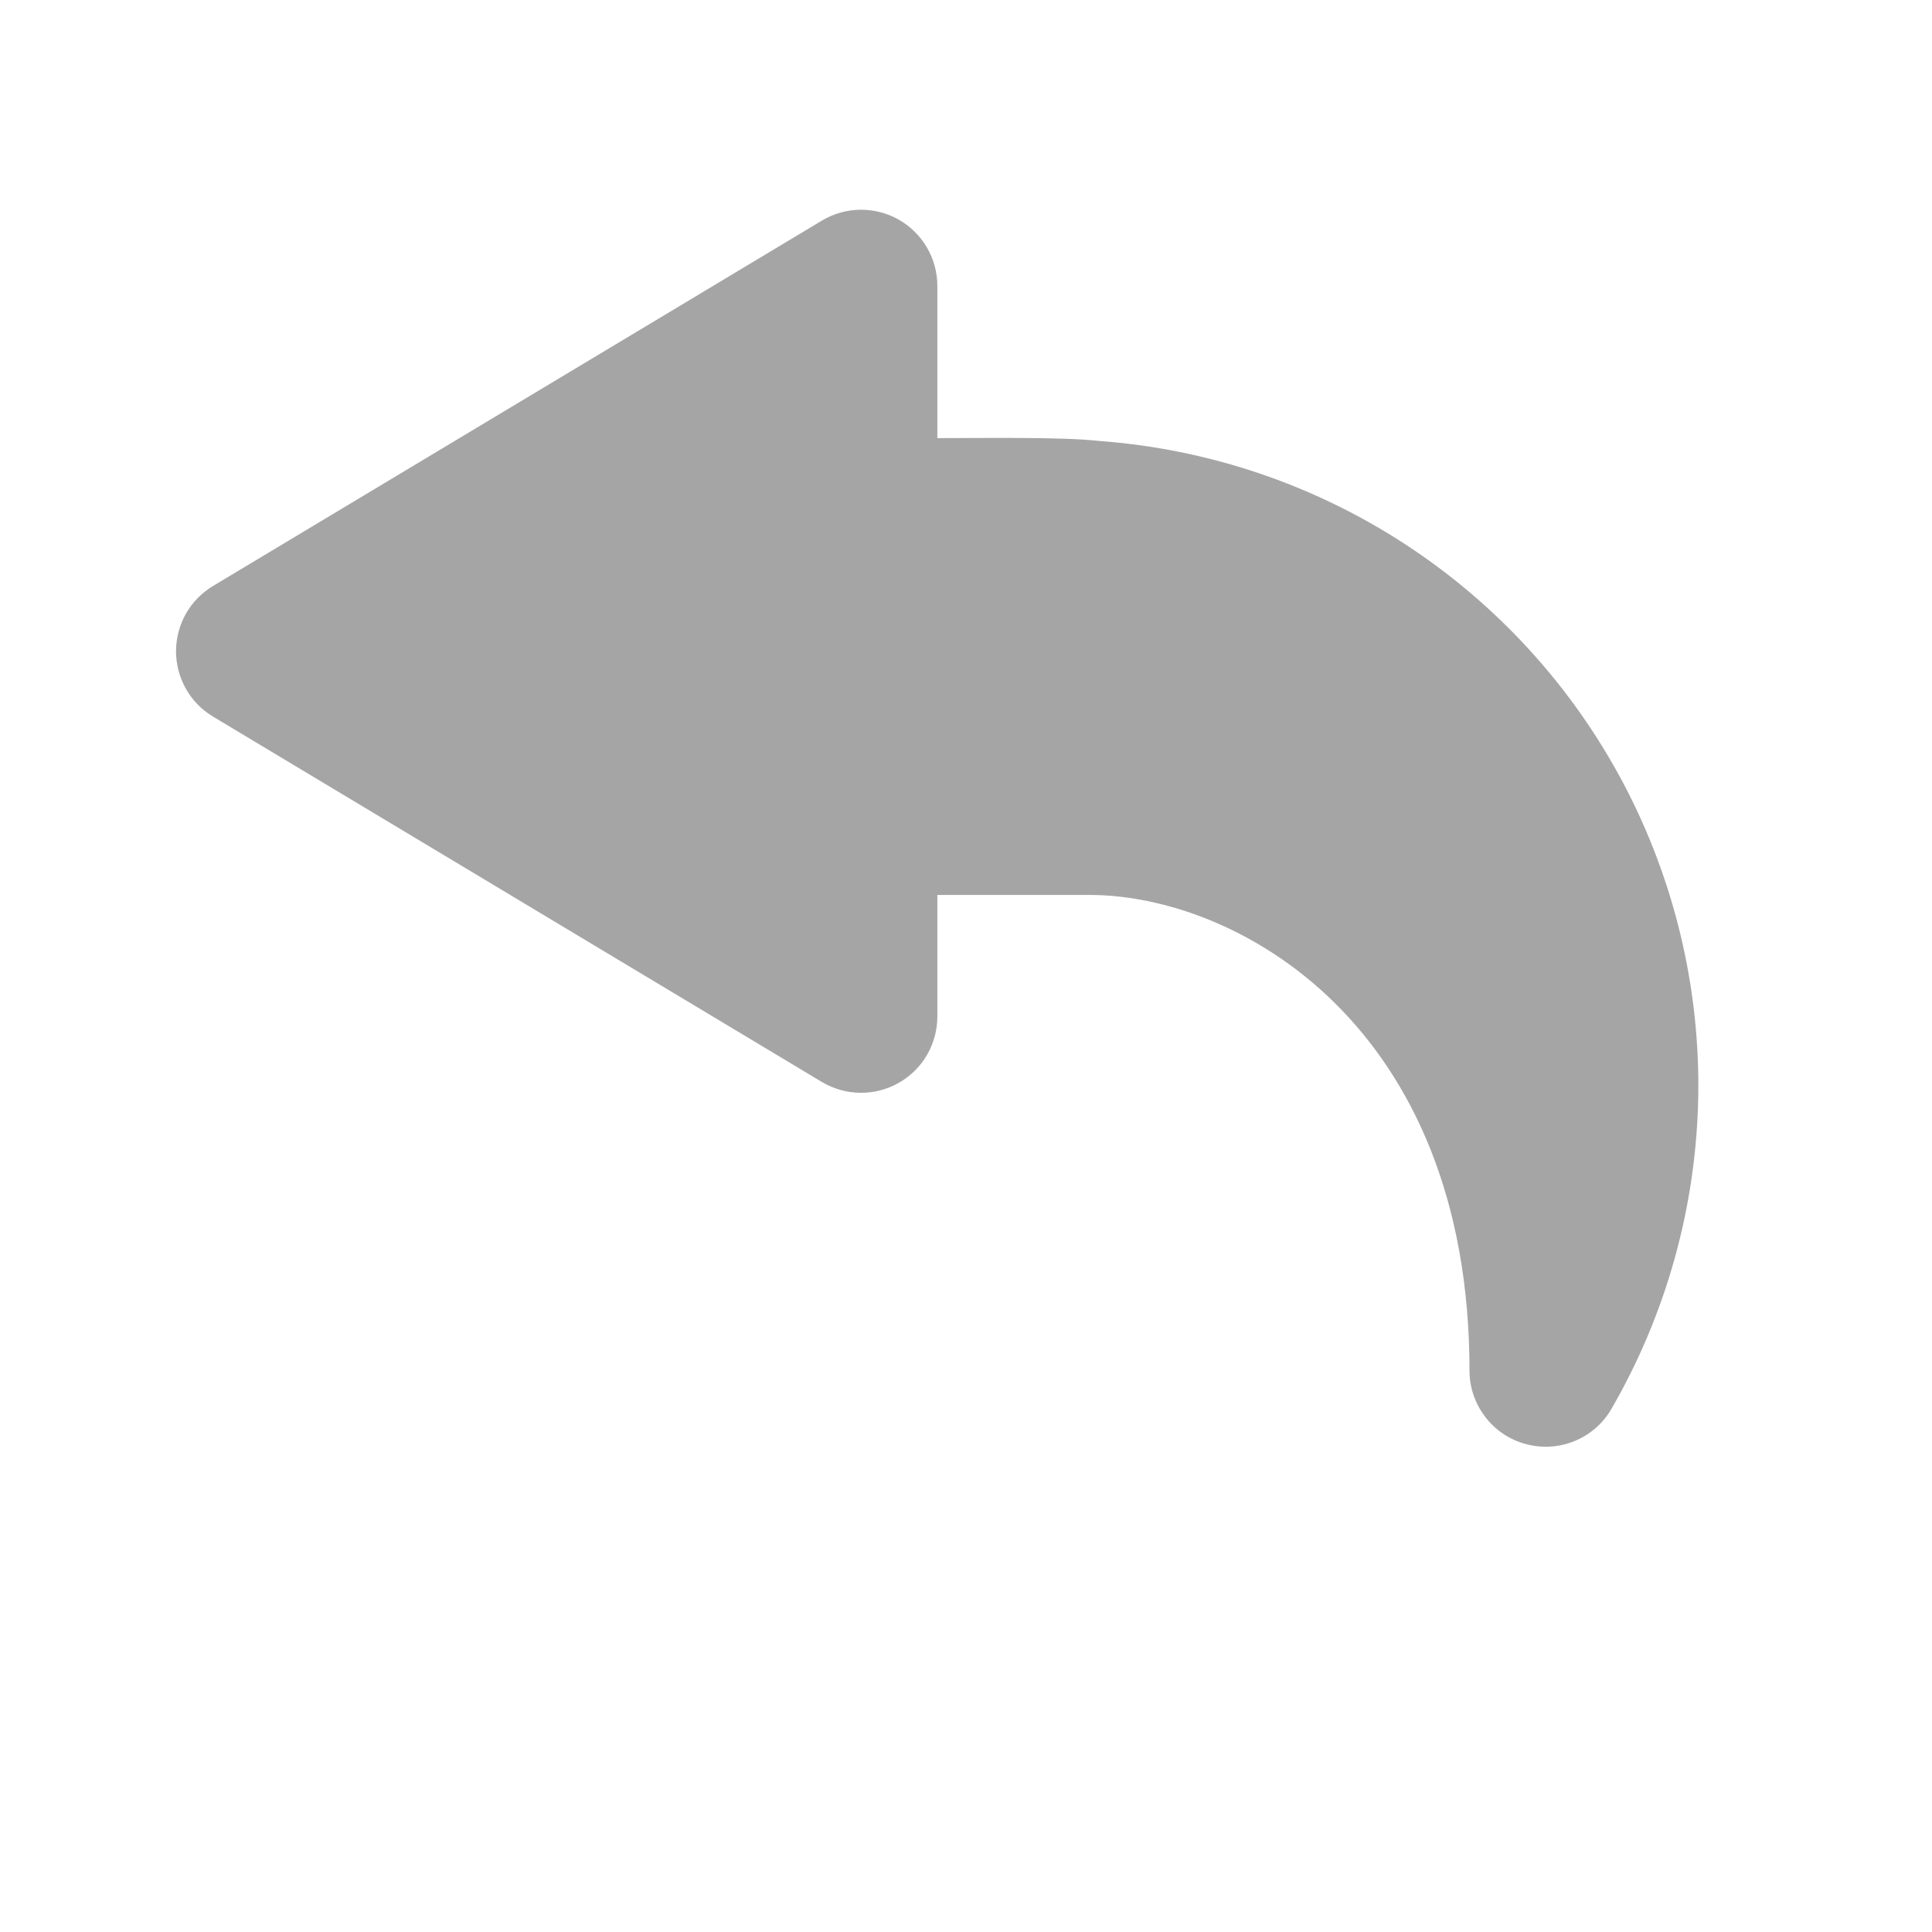 <svg width="18" height="18" viewBox="0 0 18 18" fill="none" xmlns="http://www.w3.org/2000/svg">
<path d="M10.236 4.108C9.911 4.069 9.091 4.082 8.733 4.082V2.663C8.733 2.538 8.699 2.414 8.636 2.306C8.573 2.198 8.482 2.108 8.373 2.046C8.263 1.984 8.14 1.953 8.014 1.954C7.889 1.956 7.766 1.99 7.658 2.055L1.984 5.46C1.879 5.523 1.792 5.612 1.732 5.718C1.672 5.825 1.64 5.945 1.64 6.068C1.64 6.19 1.672 6.311 1.732 6.417C1.792 6.524 1.879 6.613 1.984 6.676L7.658 10.081C7.766 10.145 7.889 10.18 8.014 10.181C8.14 10.183 8.263 10.151 8.373 10.089C8.482 10.027 8.573 9.938 8.636 9.83C8.699 9.721 8.733 9.598 8.733 9.472V8.338H10.151C11.52 8.338 13.691 9.541 13.691 12.771C13.691 12.927 13.743 13.078 13.838 13.201C13.932 13.325 14.065 13.414 14.216 13.454C14.366 13.495 14.526 13.485 14.67 13.426C14.814 13.367 14.935 13.262 15.013 13.127C15.524 12.244 15.802 11.246 15.822 10.225C15.841 9.205 15.6 8.197 15.123 7.295C14.645 6.393 13.946 5.628 13.091 5.07C12.237 4.513 11.254 4.182 10.236 4.108Z" fill="#A5A5A5"/>
</svg>
